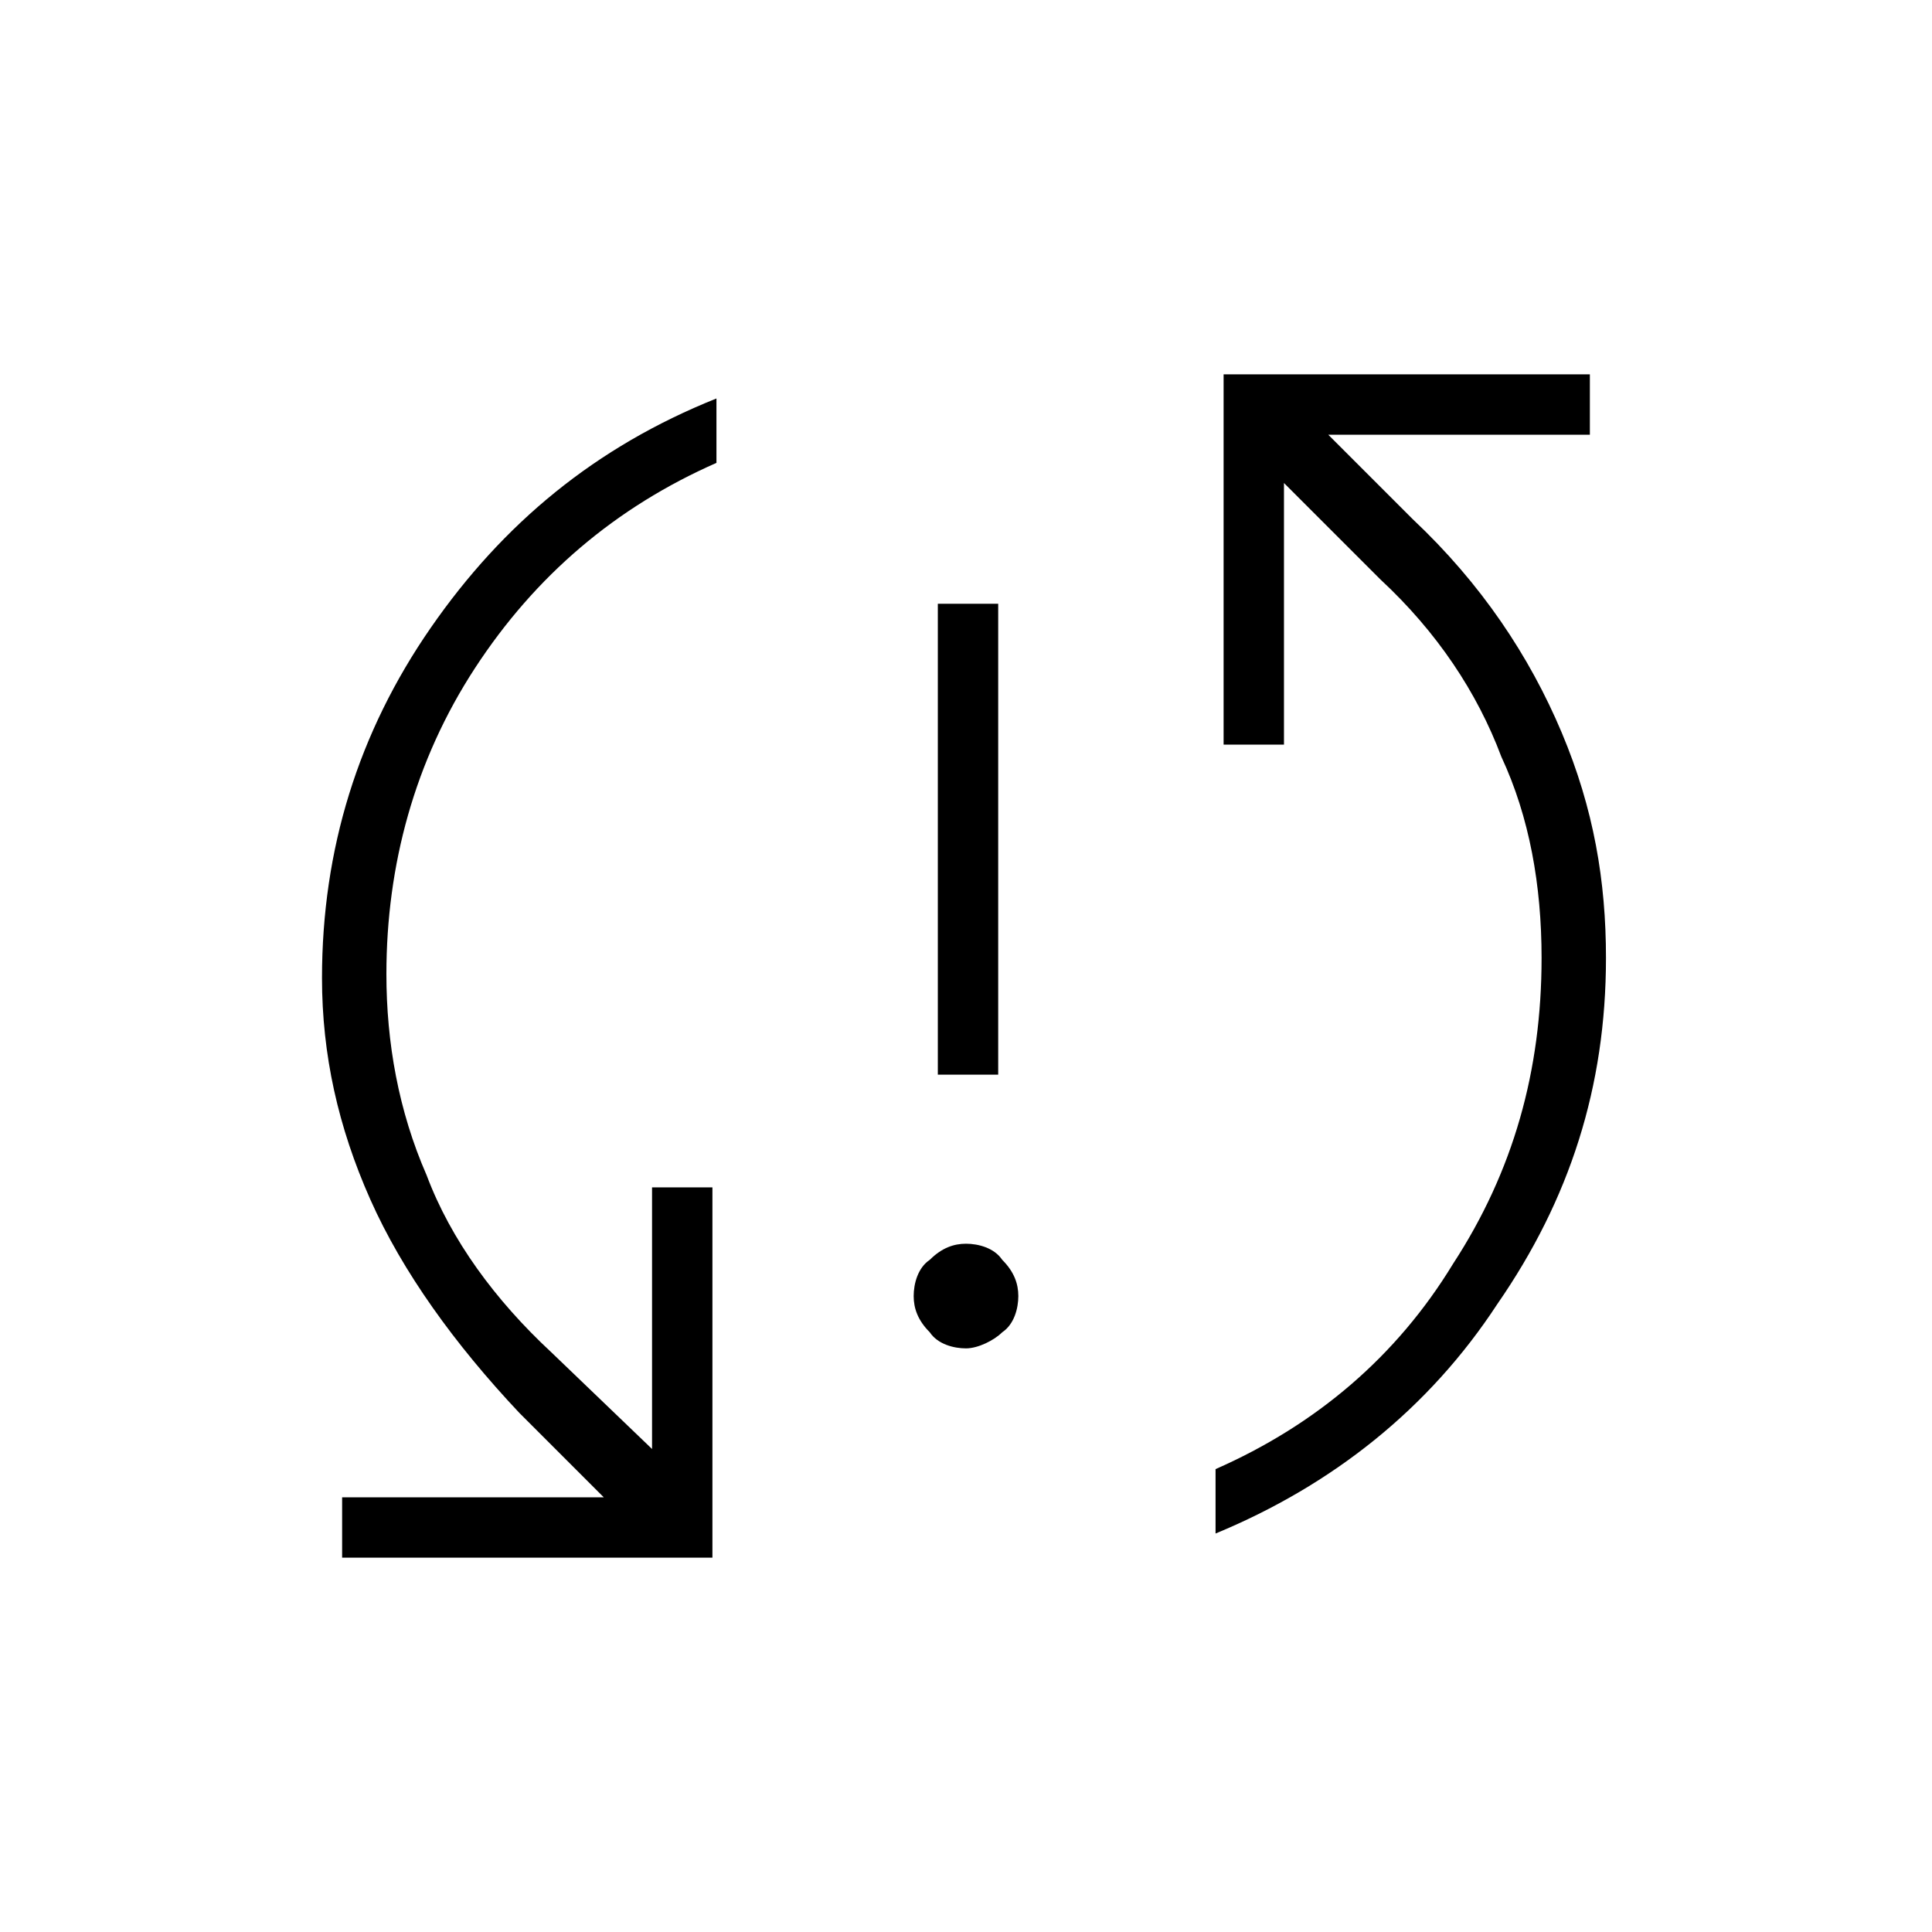 <?xml version="1.0" encoding="utf-8"?>
<!-- Generator: Adobe Illustrator 26.3.1, SVG Export Plug-In . SVG Version: 6.00 Build 0)  -->
<svg version="1.1" id="Слой_1" xmlns="http://www.w3.org/2000/svg" xmlns:xlink="http://www.w3.org/1999/xlink" x="0px" y="0px"
	 viewBox="0 0 48 48" style="enable-background:new 0 0 48 48;" xml:space="preserve">
<path d="M8.5,38.7v-1.5H15l-2.1-2.1c-1.6-1.7-2.9-3.5-3.7-5.3S8,26.2,8,24.3c0-3.2,0.9-6.1,2.7-8.7s4.1-4.5,7.1-5.7v1.6
	c-2.5,1.1-4.5,2.8-6,5.1s-2.2,4.9-2.2,7.6c0,1.7,0.3,3.4,1,5c0.6,1.6,1.7,3.1,3.1,4.4l2.5,2.4v-6.5h1.5v9.2
	C17.7,38.7,8.5,38.7,8.5,38.7z M24,33.5c-0.3,0-0.7-0.1-0.9-0.4c-0.3-0.3-0.4-0.6-0.4-0.9c0-0.3,0.1-0.7,0.4-0.9
	c0.3-0.3,0.6-0.4,0.9-0.4s0.7,0.1,0.9,0.4c0.3,0.3,0.4,0.6,0.4,0.9s-0.1,0.7-0.4,0.9C24.7,33.3,24.3,33.5,24,33.5z M23.3,26.7V15
	h1.5v11.7H23.3z M30.2,38.1v-1.6c2.5-1.1,4.5-2.8,5.9-5.1c1.5-2.3,2.2-4.8,2.2-7.6c0-1.8-0.3-3.5-1-5c-0.6-1.6-1.6-3.1-3-4.4
	L31.9,12v6.5h-1.5V9.3h9.1v1.5H33l2.1,2.1c1.7,1.6,2.9,3.4,3.7,5.3c0.8,1.9,1.1,3.7,1.1,5.6c0,3.2-0.9,6-2.7,8.6
	C35.5,35,33.1,36.9,30.2,38.1z"/>
</svg>
